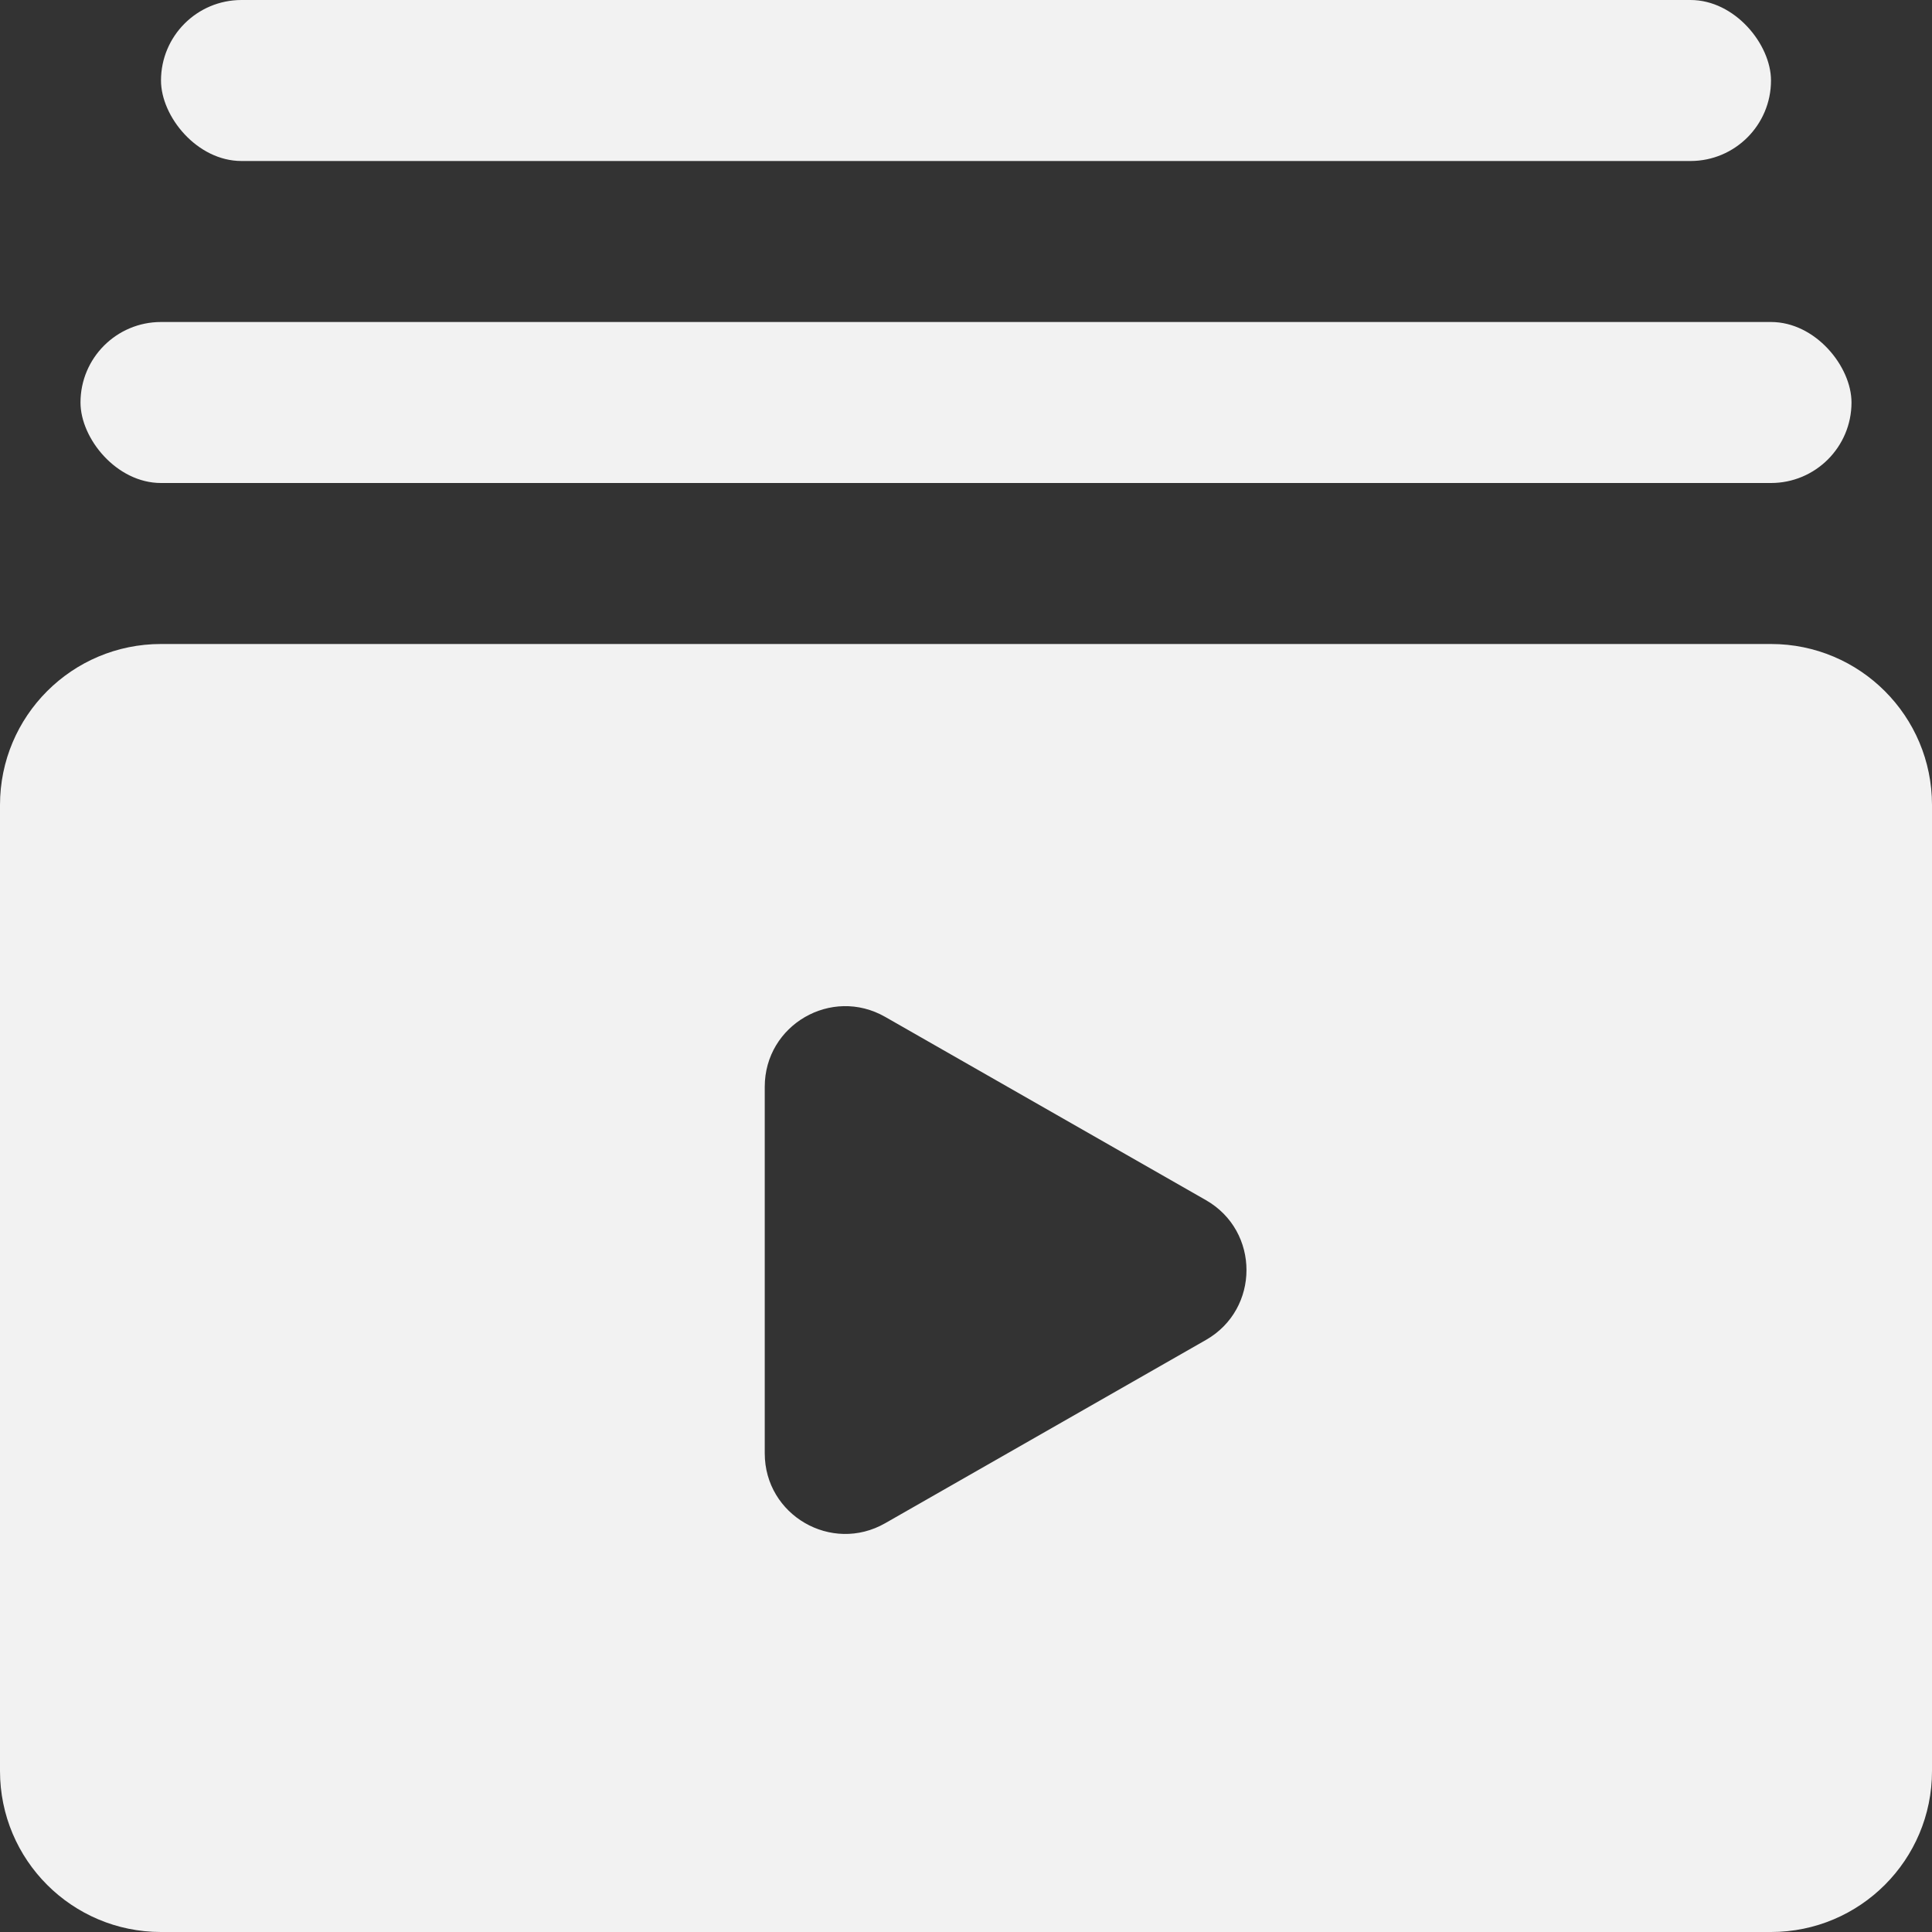 <svg width="24" height="24" viewBox="0 0 24 24" fill="none" xmlns="http://www.w3.org/2000/svg">
<rect x="0" y="0" width="24" height="24" fill="#333333" stroke="none"/>
<path fill-rule="evenodd" clip-rule="evenodd" d="M2 8C0.895 8 0 8.895 0 10V22C0 23.105 0.895 24 2 24H22C23.105 24 24 23.105 24 22V10C24 8.895 23.105 8 22 8H2ZM9.5 13.5C9.5 12.732 10.329 12.251 10.996 12.632L14.981 14.909C15.652 15.293 15.652 16.261 14.981 16.645L10.996 18.922C10.329 19.303 9.5 18.822 9.5 18.054V13.5Z" fill="#F2F2F2"/>
<rect x="1" y="4" width="22" height="2" rx="1" fill="#F2F2F2"/>
<rect x="2" width="20" height="2" rx="1" fill="#F2F2F2"/>
</svg>
